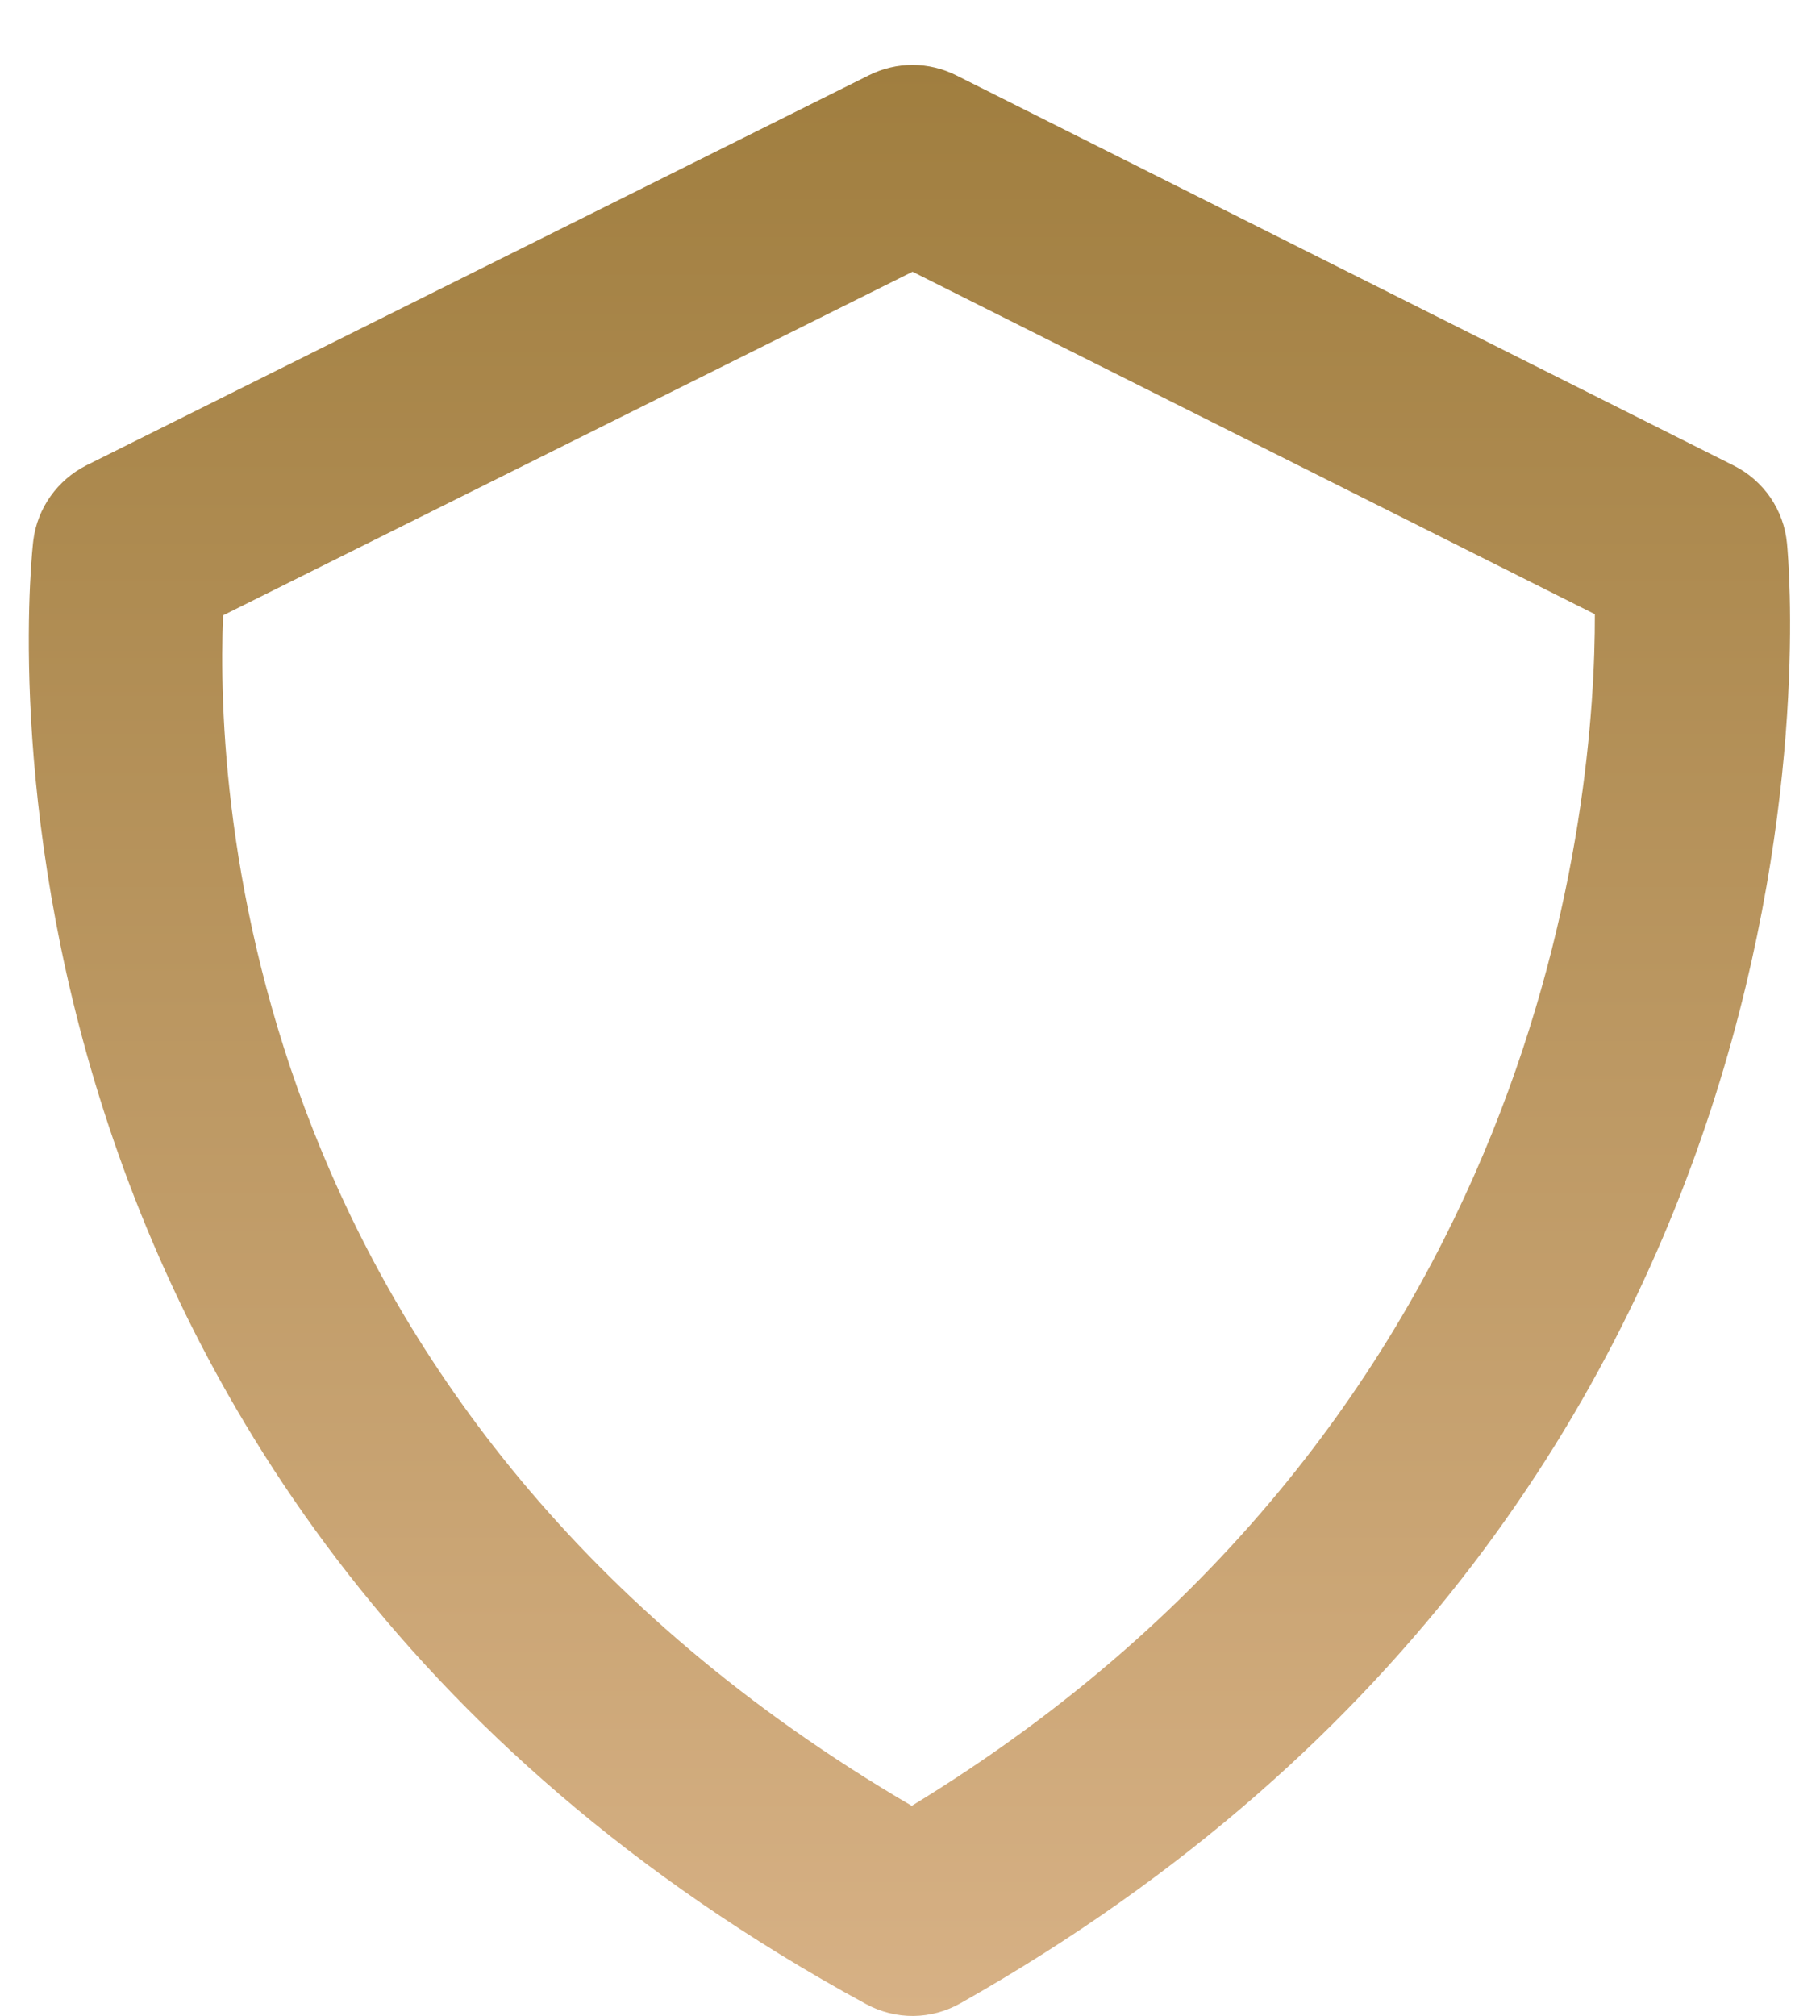 <svg width="28" height="31" viewBox="0 0 28 31" fill="none" xmlns="http://www.w3.org/2000/svg">
<path d="M27.492 8.355C27.468 8.102 27.38 7.86 27.237 7.651C27.093 7.442 26.899 7.272 26.672 7.159L14.713 1.159C14.504 1.054 14.275 0.999 14.042 0.998C13.809 0.998 13.579 1.052 13.37 1.156L1.329 7.156C0.884 7.381 0.576 7.812 0.513 8.307C0.494 8.452 -1.204 22.918 13.325 30.819C13.548 30.94 13.799 31.003 14.053 31.001C14.308 30.998 14.557 30.931 14.778 30.805C28.739 22.916 27.549 8.946 27.492 8.355ZM14.027 27.77C3.737 21.756 3.317 12.242 3.432 9.463L14.039 4.179L24.536 9.445C24.544 12.25 23.814 21.809 14.027 27.77Z" fill="url(#paint0_linear_152_88)"/>
<defs>
<linearGradient id="paint0_linear_152_88" x1="13.992" y1="0.998" x2="13.992" y2="31.001" gradientUnits="userSpaceOnUse">
<stop stop-color="#A07E3F"/>
<stop offset="1" stop-color="#D7B185"/>
</linearGradient>
</defs>
</svg>
